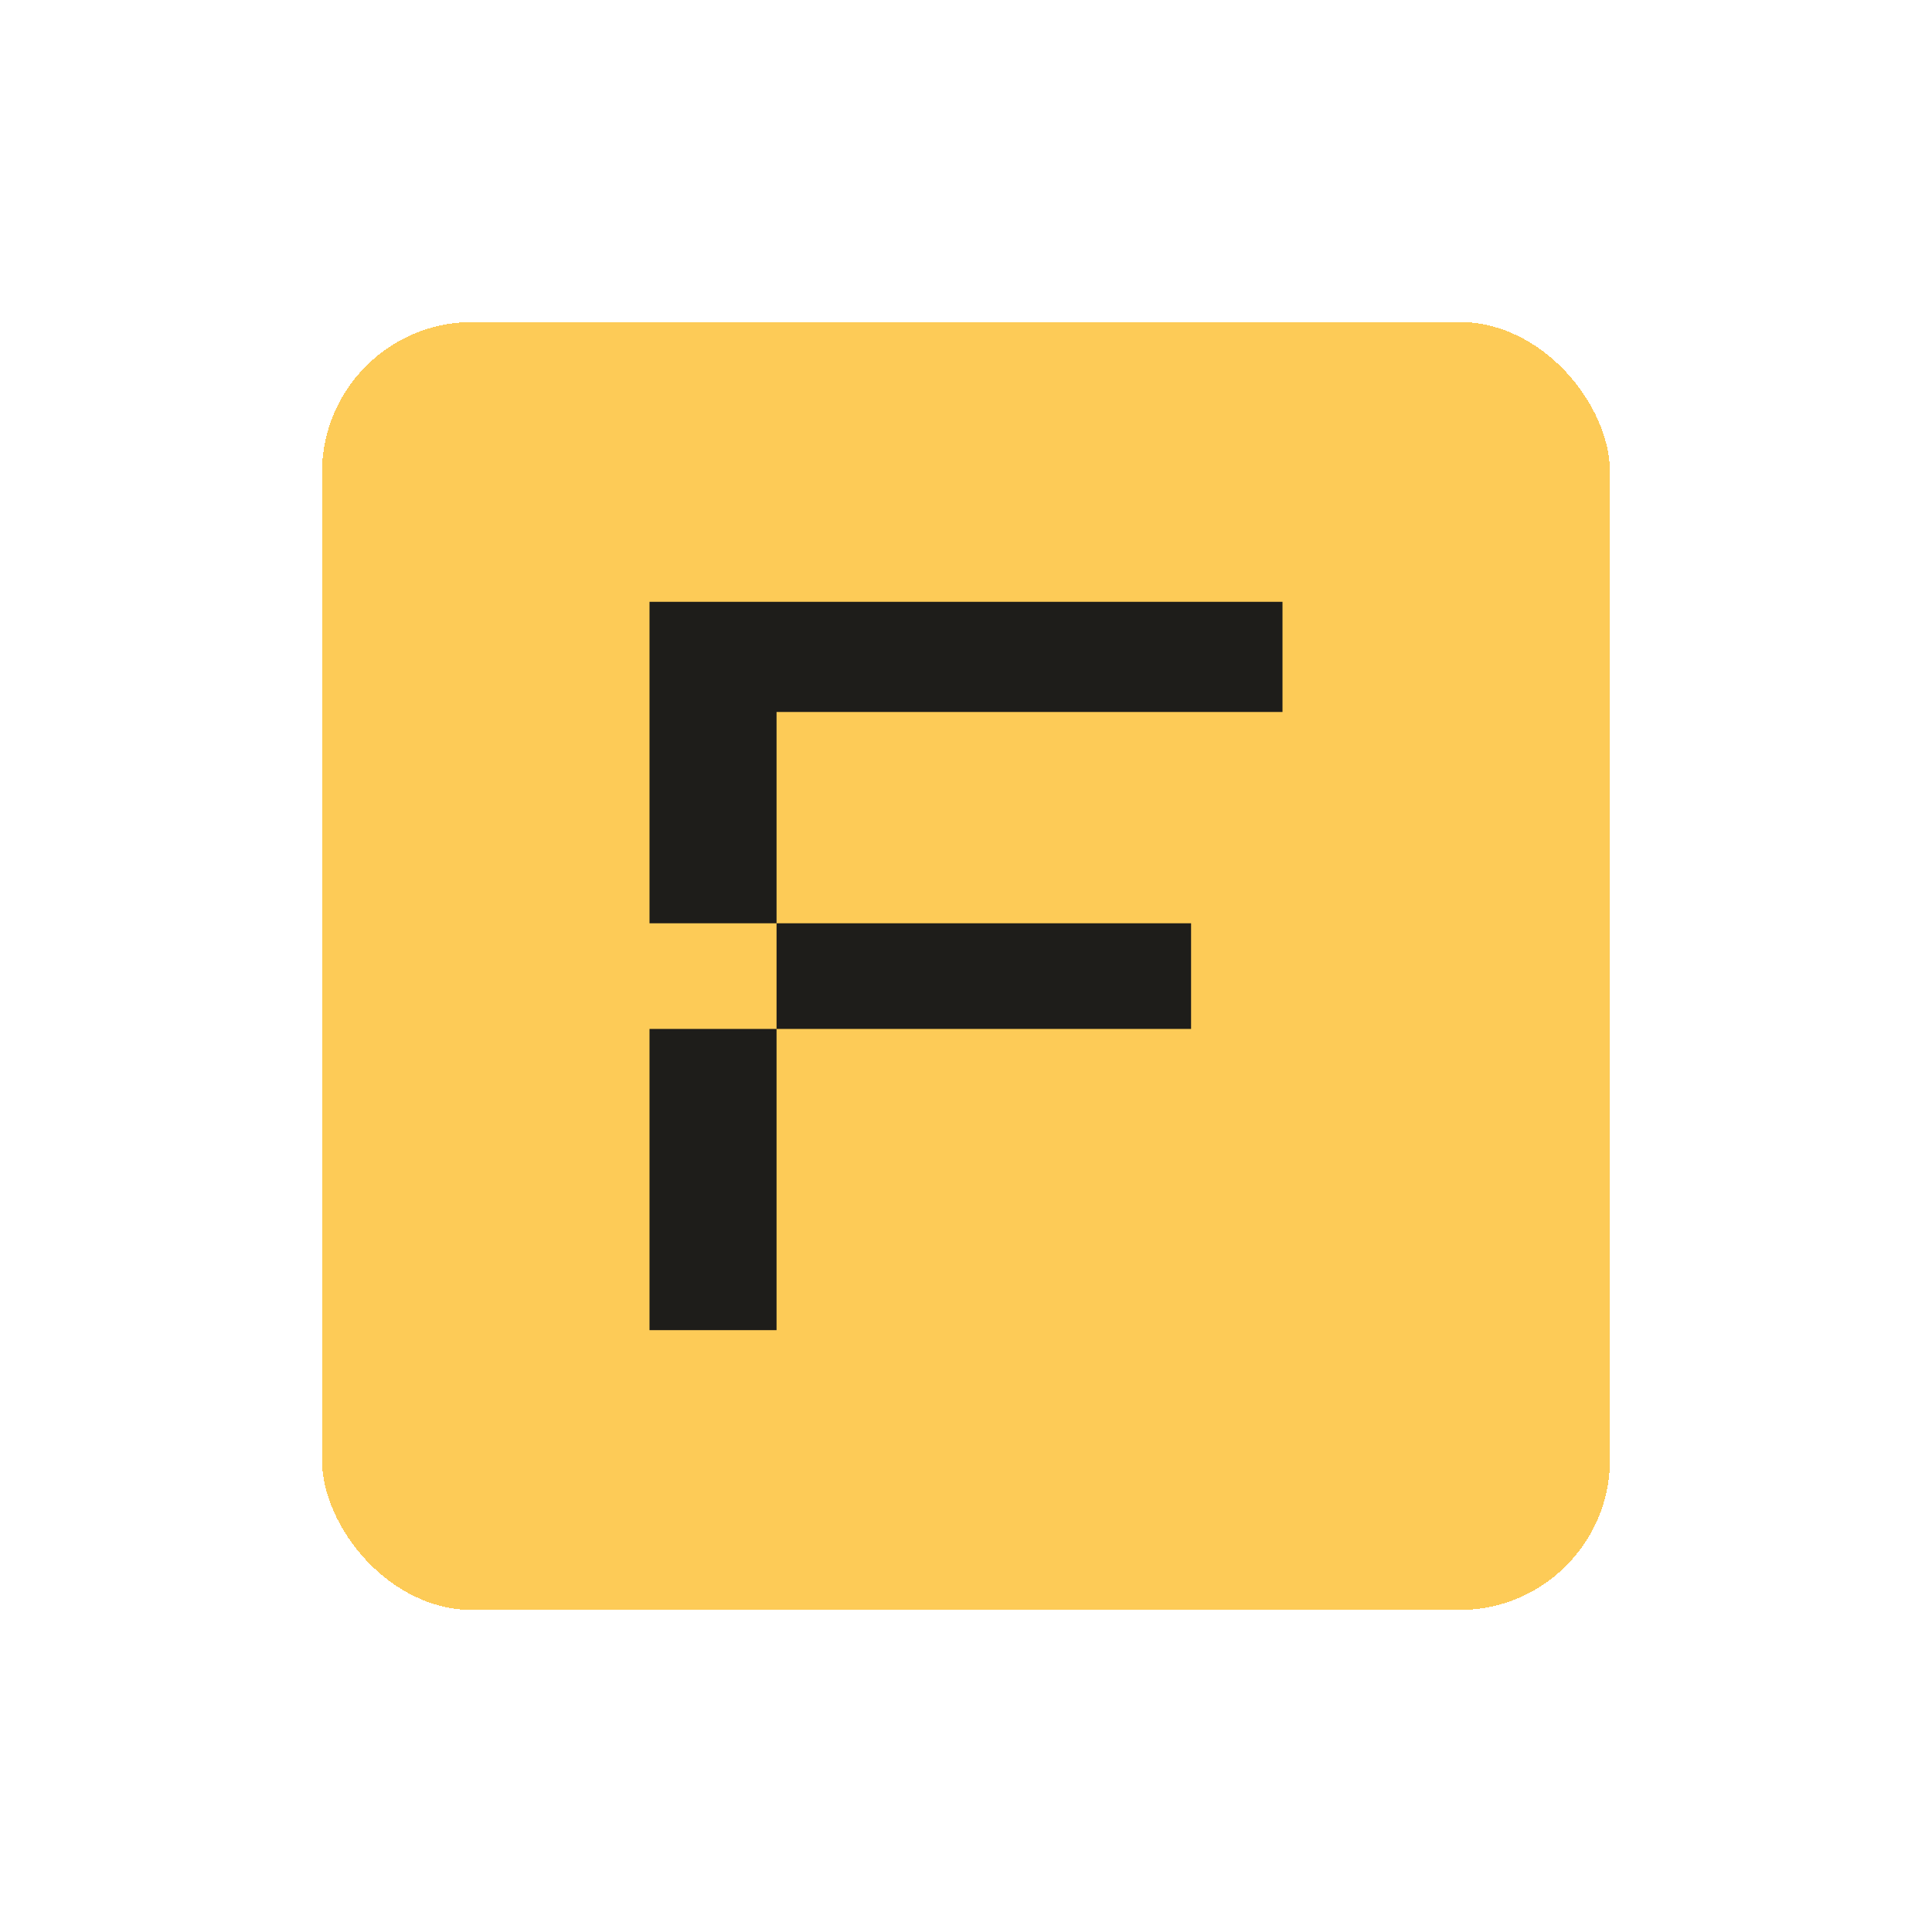 <svg width="54" height="54" viewBox="0 0 54 54" fill="none" xmlns="http://www.w3.org/2000/svg">
<g filter="url(#filter0_d_7155_8269)">
<rect x="9" y="9" width="36" height="36" rx="4.202" fill="#FDCB57" shape-rendering="crispEdges"/>
<path d="M35.846 16.821V19.9H21.705V25.806H33.291V28.759H21.705V37.178H18.154V28.759H21.705V25.806H18.154V16.821H35.846Z" fill="#1E1D1A"/>
</g>
<defs>
<filter id="filter0_d_7155_8269" x="0.529" y="0.529" width="52.941" height="52.941" filterUnits="userSpaceOnUse" color-interpolation-filters="sRGB">
<feFlood flood-opacity="0" result="BackgroundImageFix"/>
<feColorMatrix in="SourceAlpha" type="matrix" values="0 0 0 0 0 0 0 0 0 0 0 0 0 0 0 0 0 0 127 0" result="hardAlpha"/>
<feOffset/>
<feGaussianBlur stdDeviation="4.235"/>
<feComposite in2="hardAlpha" operator="out"/>
<feColorMatrix type="matrix" values="0 0 0 0 0.149 0 0 0 0 0.145 0 0 0 0 0.129 0 0 0 0.32 0"/>
<feBlend mode="normal" in2="BackgroundImageFix" result="effect1_dropShadow_7155_8269"/>
<feBlend mode="normal" in="SourceGraphic" in2="effect1_dropShadow_7155_8269" result="shape"/>
</filter>
</defs>
</svg>
